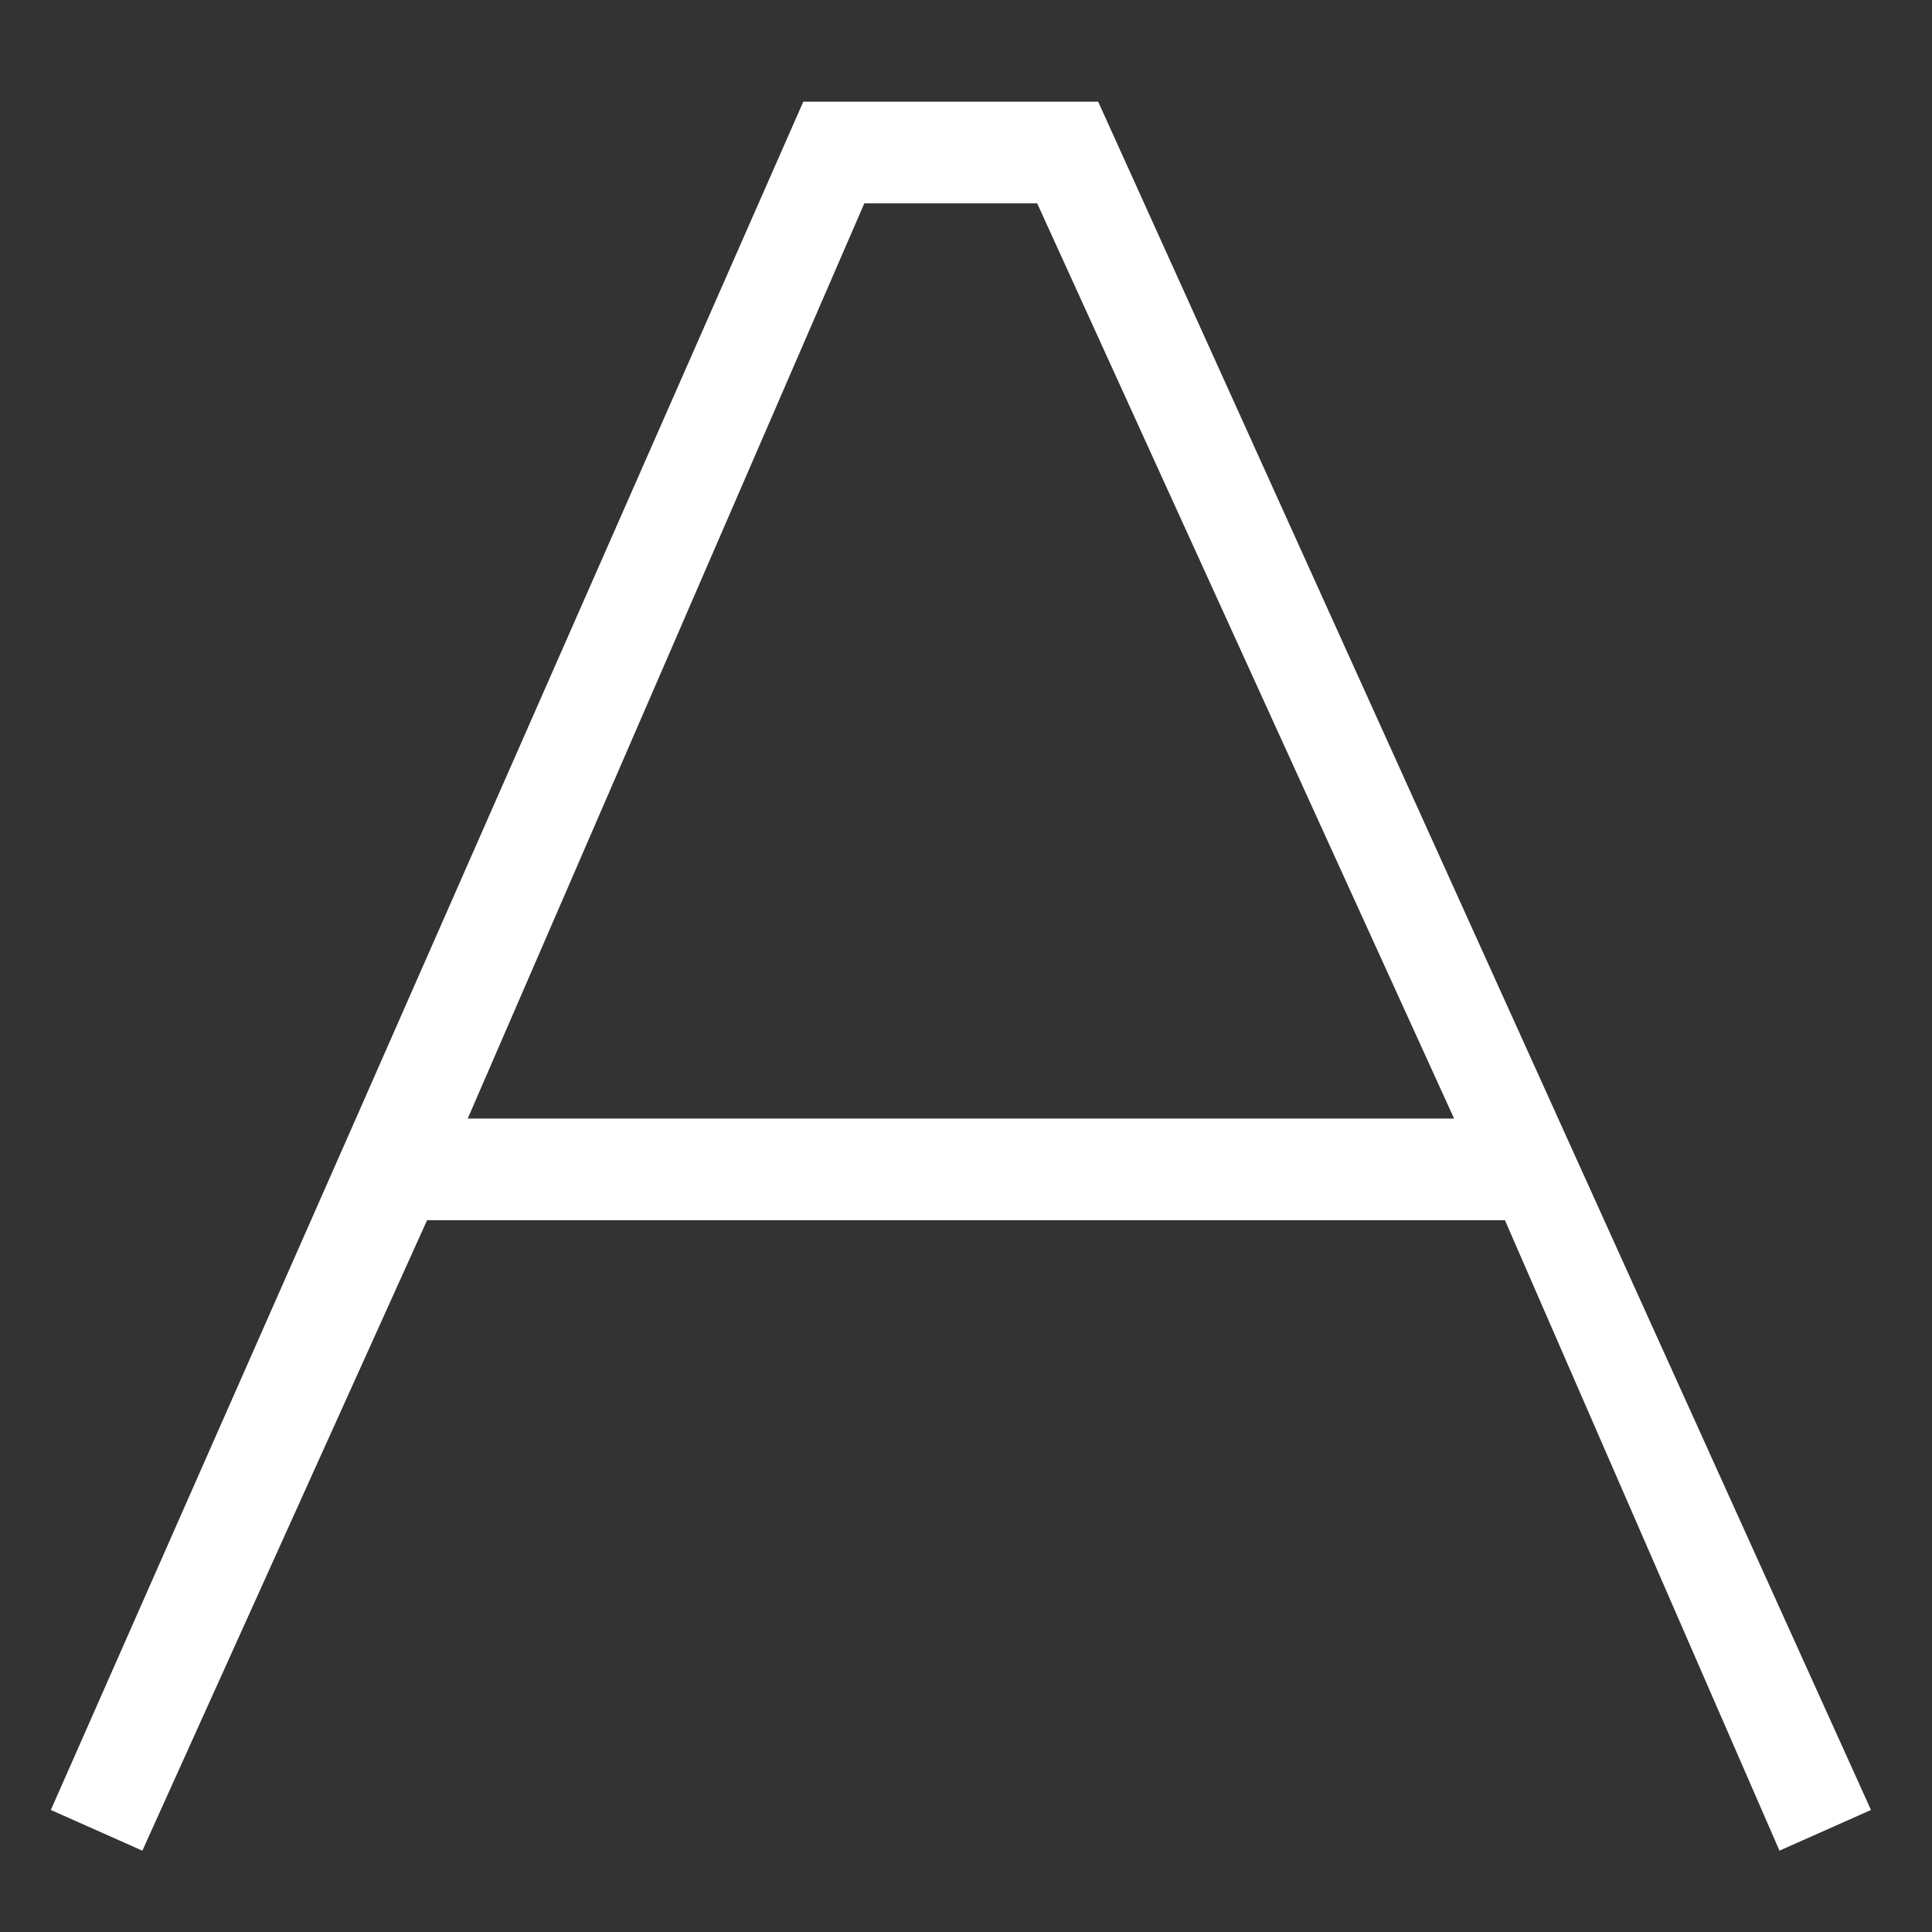 <?xml version="1.0" encoding="utf-8"?>
<!-- Generator: Adobe Illustrator 24.0.0, SVG Export Plug-In . SVG Version: 6.00 Build 0)  -->
<svg version="1.1" id="图层_1" xmlns="http://www.w3.org/2000/svg" xmlns:xlink="http://www.w3.org/1999/xlink" x="0px" y="0px"
	 viewBox="0 0 19 19" style="enable-background:new 0 0 19 19;" xml:space="preserve">
<rect x="0" y="0" width="19" height="19" fill="#333333" stroke="none"/>
<style type="text/css">
	.st0{fill:#FFFFFF;}
</style>
<title>画板 1</title>
<path class="st0" d="M17.5,18.2l0.9-0.4L10.8,1H7.9L3.5,11h0v0l-3,6.8l0.9,0.4L4.2,12h10.6L17.5,18.2z M4.6,11l3.9-9h1.7l4.1,9H4.6z
	"/>
</svg>

